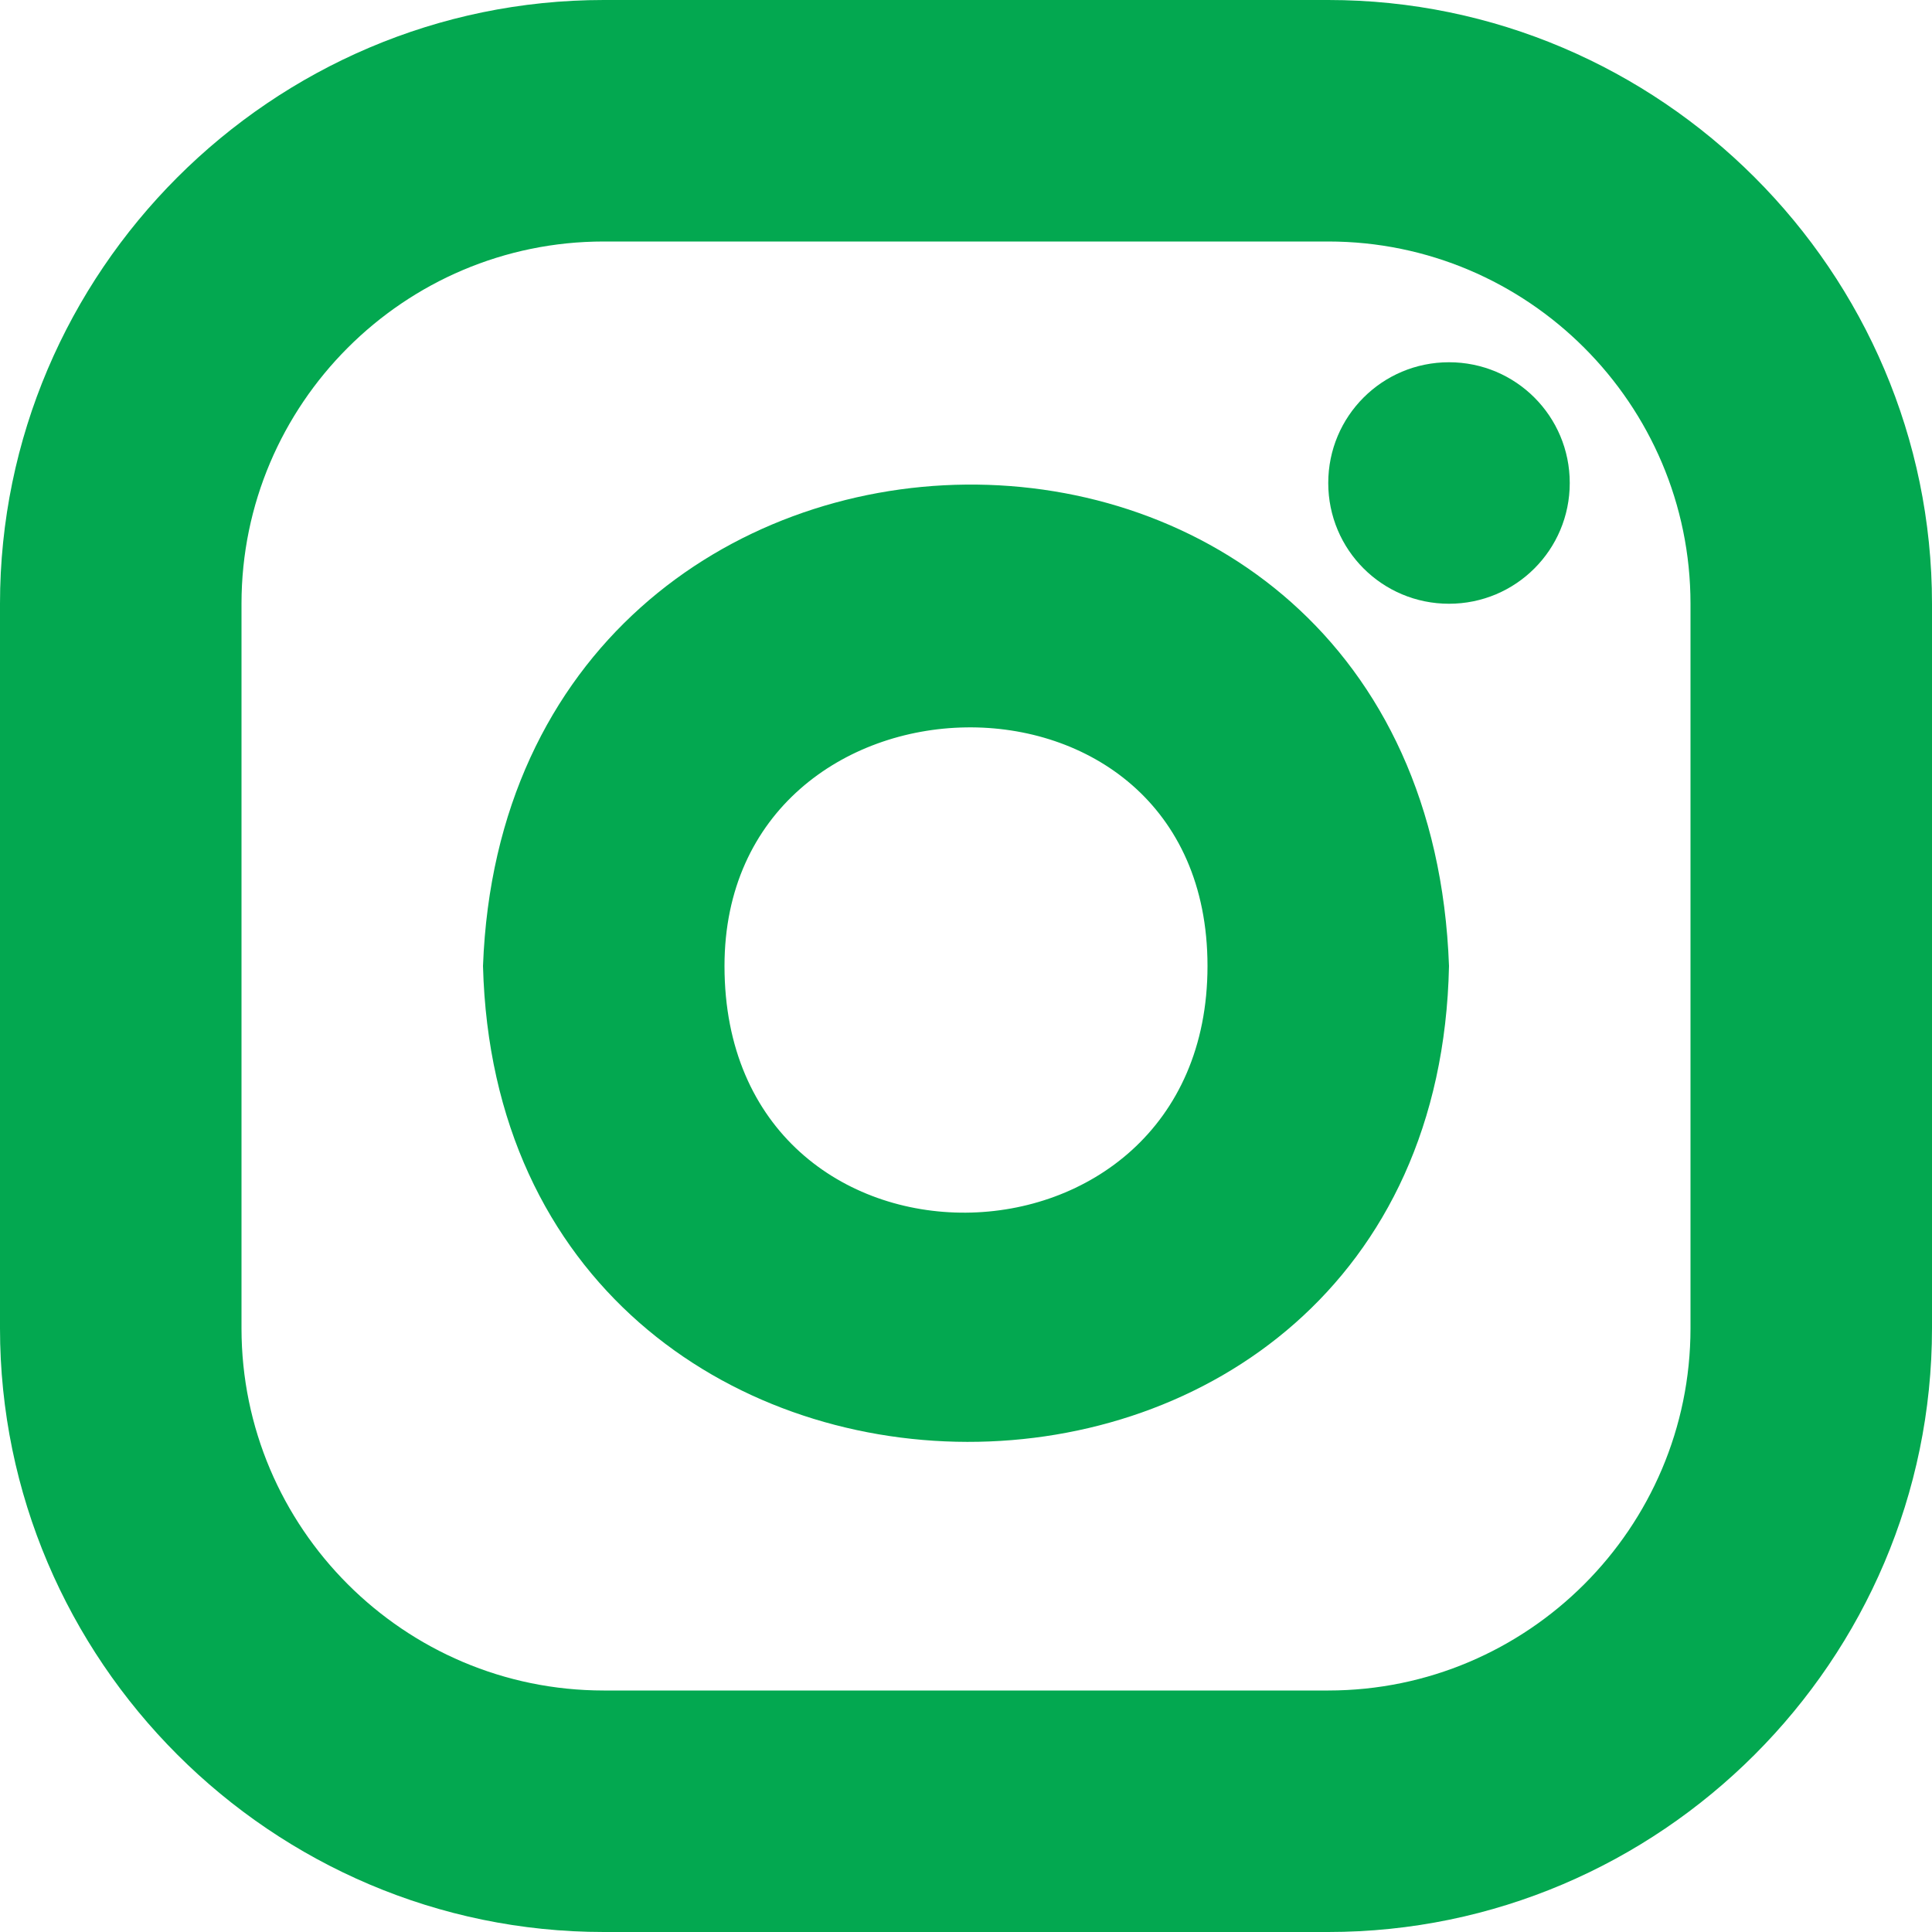 <svg width="24" height="24" viewBox="0 0 24 24" fill="none" xmlns="http://www.w3.org/2000/svg">
<g id="Icon-social-instagram">
<g id="Union">
<path d="M18 4.5C17.17 4.5 16.5 5.17 16.5 6C16.5 6.83 17.17 7.5 18 7.5C18.83 7.5 19.5 6.83 19.5 6C19.5 5.17 18.83 4.5 18 4.5Z" fill="#03A850"/>
<path fill-rule="evenodd" clip-rule="evenodd" d="M6 12C6.206 19.861 17.836 19.903 18 12C17.705 3.914 6.295 4.139 6 12ZM15 12C15 16.041 9 16.13 9 12C9 8.137 15 7.959 15 12Z" fill="#03A850"/>
<path fill-rule="evenodd" clip-rule="evenodd" d="M16.5 0H7.5C3.375 0 0 3.375 0 7.5V16.5C0 20.625 3.375 24 7.5 24H16.5C20.625 24 24 20.625 24 16.5V7.5C24 3.375 20.625 0 16.5 0ZM16.5 3C18.98 3 21 5.02 21 7.5V16.5C21 18.98 18.98 21 16.5 21H7.5C5.02 21 3 18.98 3 16.5V7.5C3 5.02 5.02 3 7.5 3H16.5Z" fill="#03A850"/>
</g>
</g>
</svg>
